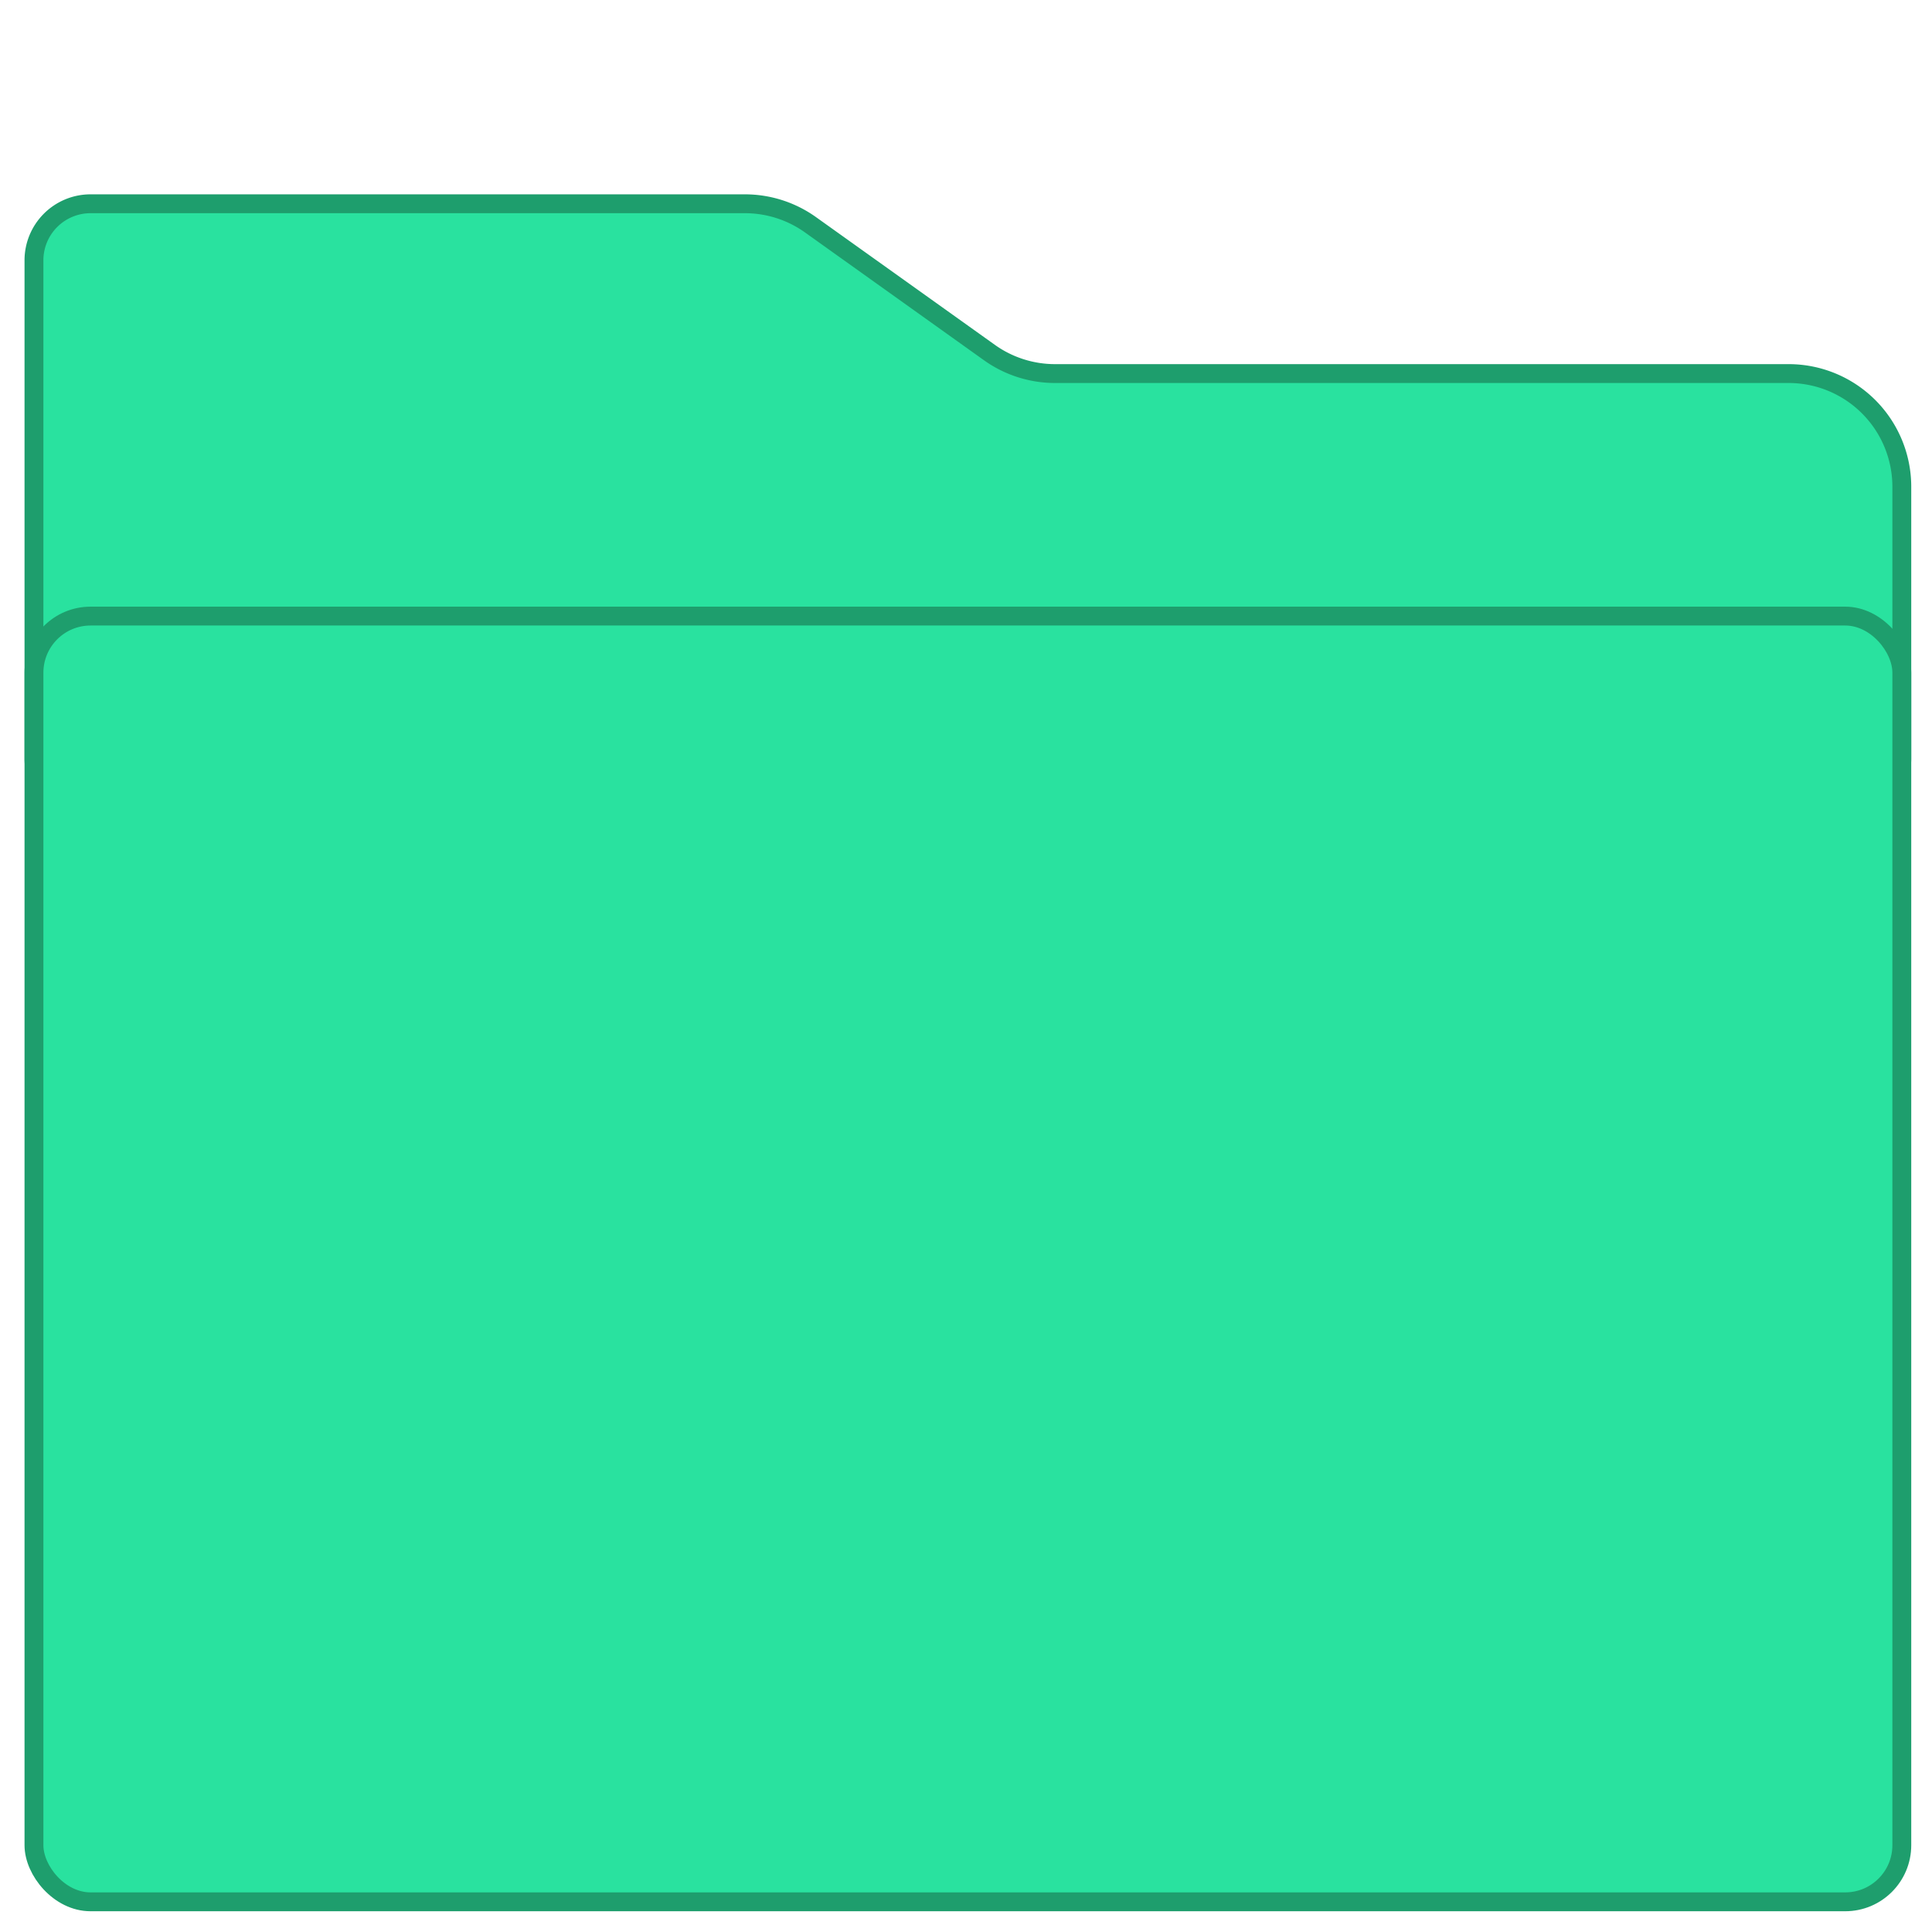 <svg id="Calque_1" data-name="Calque 1" xmlns="http://www.w3.org/2000/svg" viewBox="0 0 512 512"><defs><style>.cls-1{fill:#29e29f;stroke:#1e9e6d;stroke-miterlimit:10;stroke-width:5px;}</style></defs><path class="cls-1" d="M24,54H197.39a29.93,29.93,0,0,1,17.43,5.59l47.36,33.82A29.93,29.93,0,0,0,279.61,99H474a30,30,0,0,1,30,30v72a15,15,0,0,1-15,15H24A15,15,0,0,1,9,201V69A15,15,0,0,1,24,54Z"/><rect class="cls-1" x="9" y="163.27" width="495" height="340.73" rx="15"/></svg>